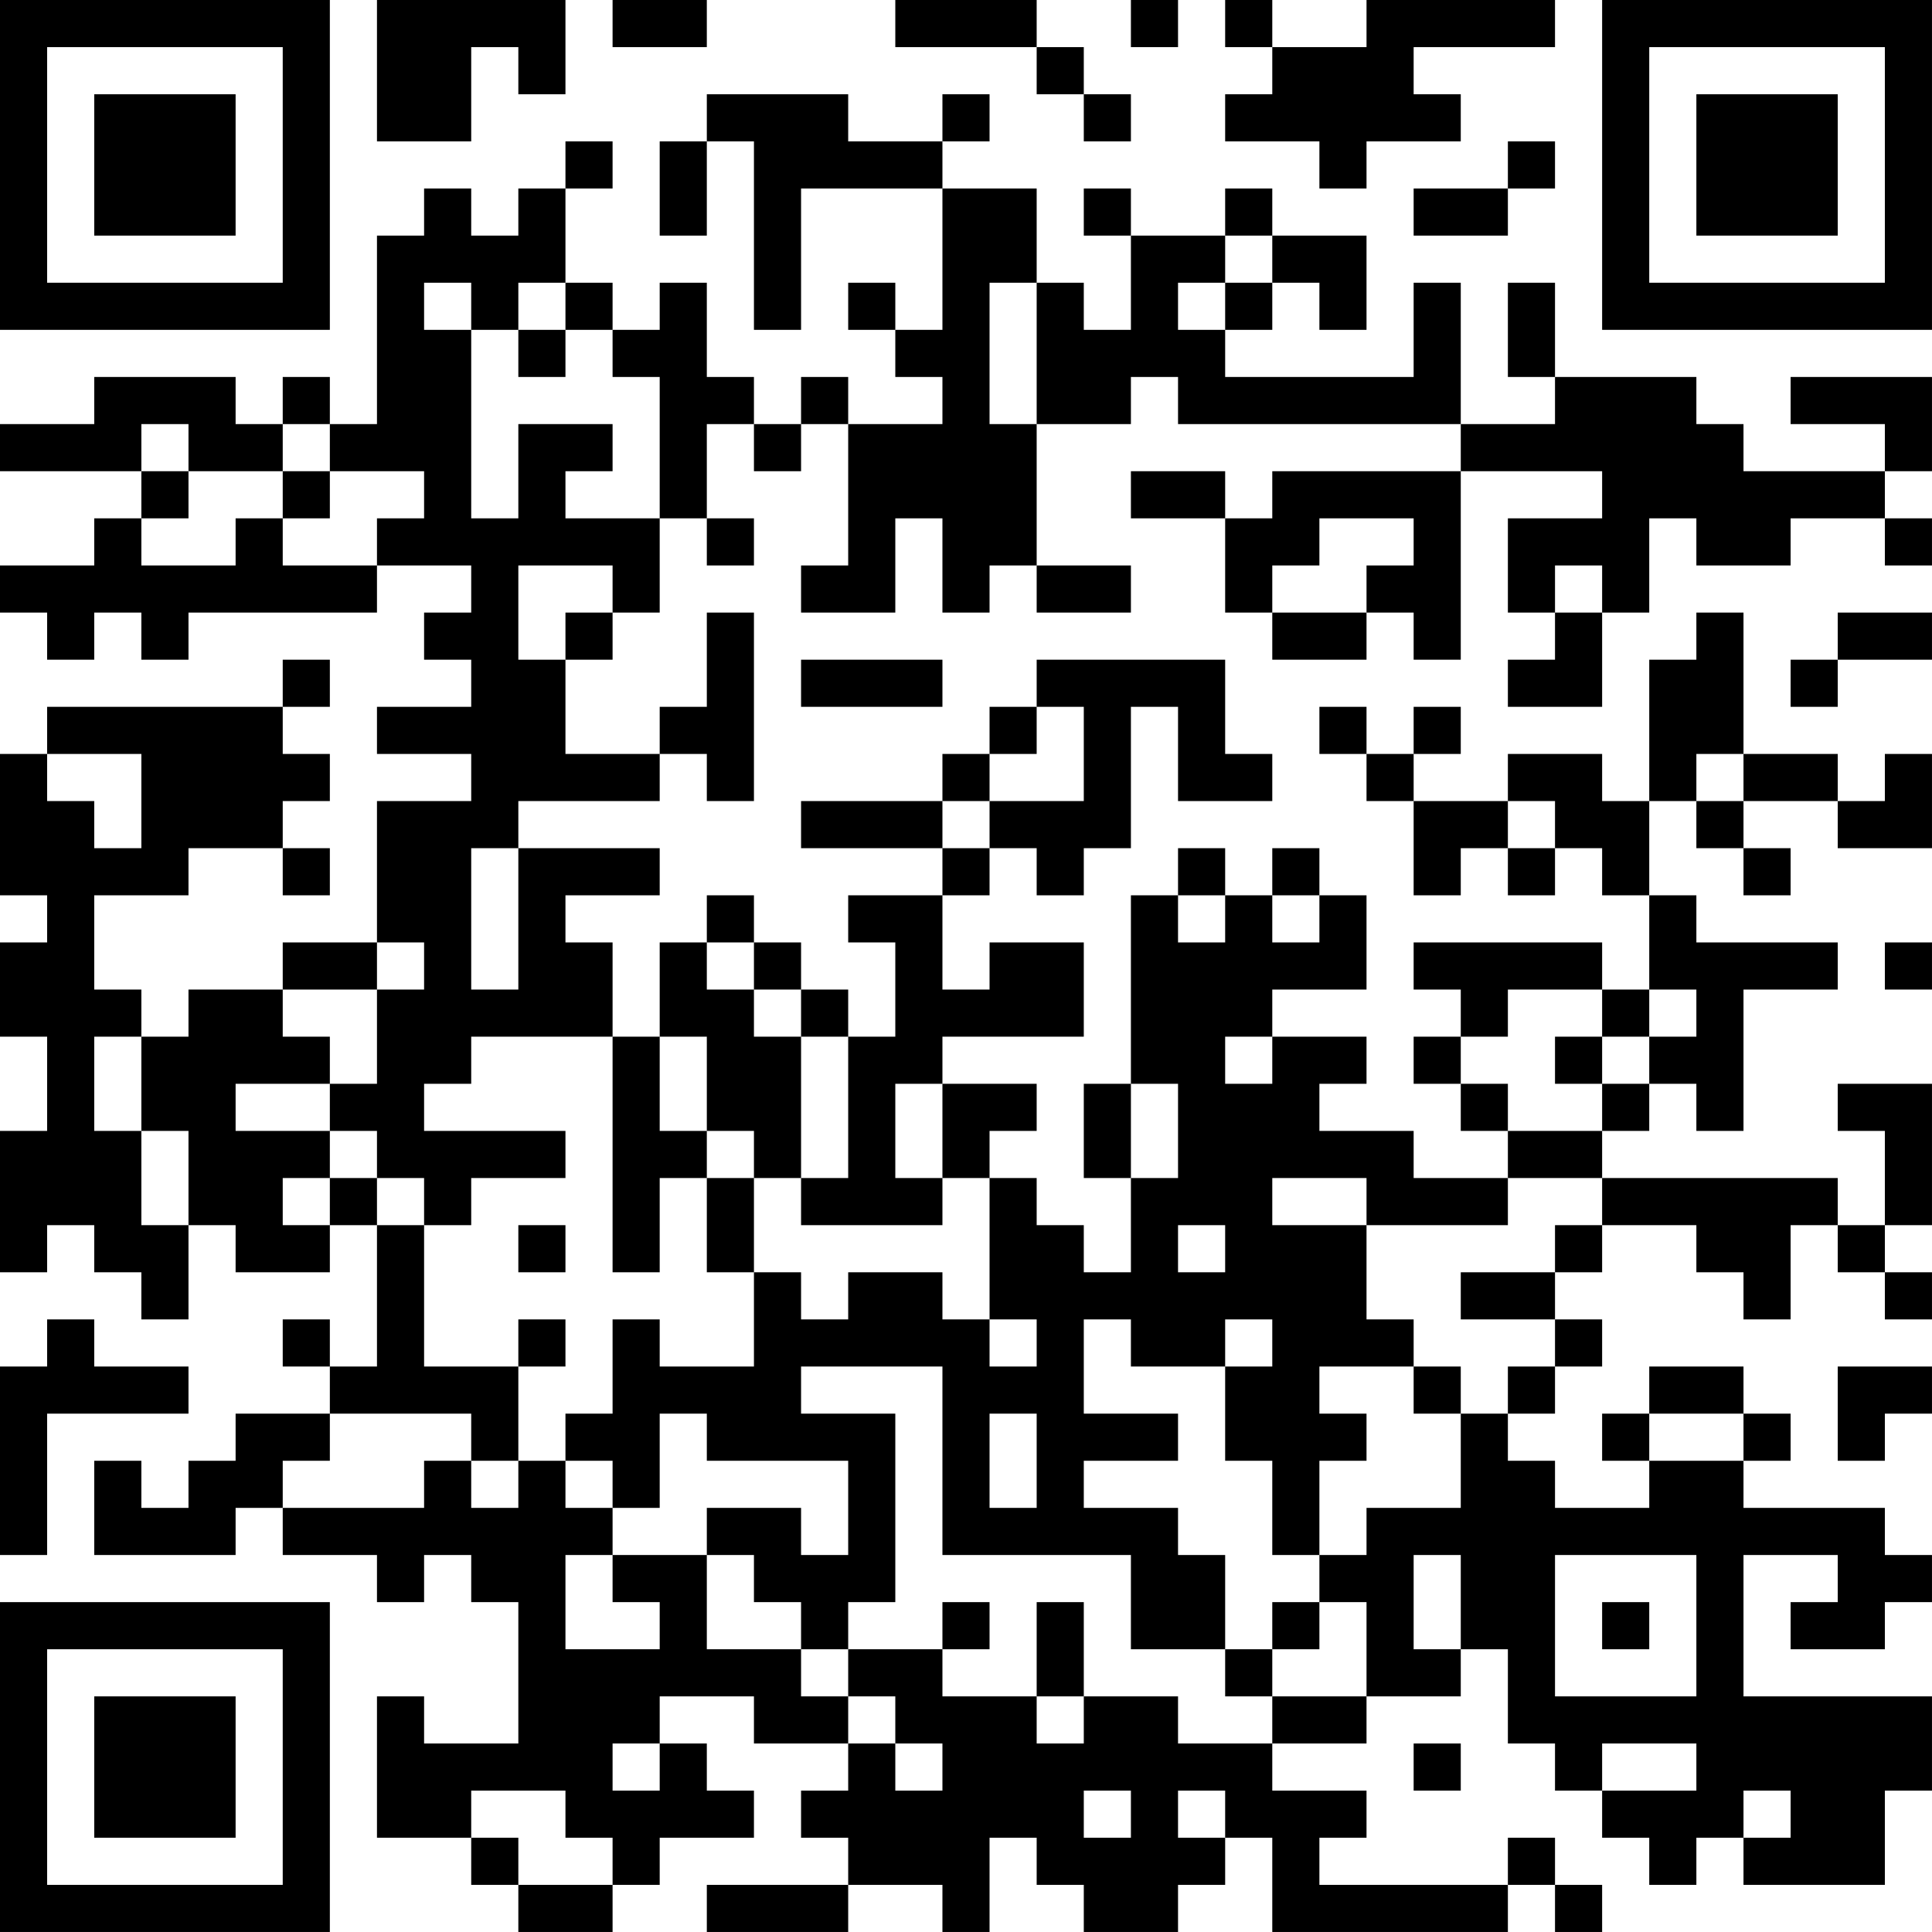 <?xml version="1.0" encoding="UTF-8"?>
<svg xmlns="http://www.w3.org/2000/svg" version="1.1" width="200" height="200" viewBox="0 0 200 200"><rect x="0" y="0" width="200" height="200" fill="#ffffff"/><g transform="scale(4.878)"><g transform="translate(0,0)"><path fill-rule="evenodd" d="M8 0L8 3L10 3L10 1L11 1L11 2L12 2L12 0ZM13 0L13 1L15 1L15 0ZM19 0L19 1L22 1L22 2L23 2L23 3L24 3L24 2L23 2L23 1L22 1L22 0ZM24 0L24 1L25 1L25 0ZM26 0L26 1L27 1L27 2L26 2L26 3L28 3L28 4L29 4L29 3L31 3L31 2L30 2L30 1L33 1L33 0L29 0L29 1L27 1L27 0ZM15 2L15 3L14 3L14 5L15 5L15 3L16 3L16 7L17 7L17 4L20 4L20 7L19 7L19 6L18 6L18 7L19 7L19 8L20 8L20 9L18 9L18 8L17 8L17 9L16 9L16 8L15 8L15 6L14 6L14 7L13 7L13 6L12 6L12 4L13 4L13 3L12 3L12 4L11 4L11 5L10 5L10 4L9 4L9 5L8 5L8 9L7 9L7 8L6 8L6 9L5 9L5 8L2 8L2 9L0 9L0 10L3 10L3 11L2 11L2 12L0 12L0 13L1 13L1 14L2 14L2 13L3 13L3 14L4 14L4 13L8 13L8 12L10 12L10 13L9 13L9 14L10 14L10 15L8 15L8 16L10 16L10 17L8 17L8 20L6 20L6 21L4 21L4 22L3 22L3 21L2 21L2 19L4 19L4 18L6 18L6 19L7 19L7 18L6 18L6 17L7 17L7 16L6 16L6 15L7 15L7 14L6 14L6 15L1 15L1 16L0 16L0 19L1 19L1 20L0 20L0 22L1 22L1 24L0 24L0 27L1 27L1 26L2 26L2 27L3 27L3 28L4 28L4 26L5 26L5 27L7 27L7 26L8 26L8 29L7 29L7 28L6 28L6 29L7 29L7 30L5 30L5 31L4 31L4 32L3 32L3 31L2 31L2 33L5 33L5 32L6 32L6 33L8 33L8 34L9 34L9 33L10 33L10 34L11 34L11 37L9 37L9 36L8 36L8 39L10 39L10 40L11 40L11 41L13 41L13 40L14 40L14 39L16 39L16 38L15 38L15 37L14 37L14 36L16 36L16 37L18 37L18 38L17 38L17 39L18 39L18 40L15 40L15 41L18 41L18 40L20 40L20 41L21 41L21 39L22 39L22 40L23 40L23 41L25 41L25 40L26 40L26 39L27 39L27 41L32 41L32 40L33 40L33 41L34 41L34 40L33 40L33 39L32 39L32 40L28 40L28 39L29 39L29 38L27 38L27 37L29 37L29 36L31 36L31 35L32 35L32 37L33 37L33 38L34 38L34 39L35 39L35 40L36 40L36 39L37 39L37 40L40 40L40 38L41 38L41 36L37 36L37 33L39 33L39 34L38 34L38 35L40 35L40 34L41 34L41 33L40 33L40 32L37 32L37 31L38 31L38 30L37 30L37 29L35 29L35 30L34 30L34 31L35 31L35 32L33 32L33 31L32 31L32 30L33 30L33 29L34 29L34 28L33 28L33 27L34 27L34 26L36 26L36 27L37 27L37 28L38 28L38 26L39 26L39 27L40 27L40 28L41 28L41 27L40 27L40 26L41 26L41 23L39 23L39 24L40 24L40 26L39 26L39 25L34 25L34 24L35 24L35 23L36 23L36 24L37 24L37 21L39 21L39 20L36 20L36 19L35 19L35 17L36 17L36 18L37 18L37 19L38 19L38 18L37 18L37 17L39 17L39 18L41 18L41 16L40 16L40 17L39 17L39 16L37 16L37 13L36 13L36 14L35 14L35 17L34 17L34 16L32 16L32 17L30 17L30 16L31 16L31 15L30 15L30 16L29 16L29 15L28 15L28 16L29 16L29 17L30 17L30 19L31 19L31 18L32 18L32 19L33 19L33 18L34 18L34 19L35 19L35 21L34 21L34 20L30 20L30 21L31 21L31 22L30 22L30 23L31 23L31 24L32 24L32 25L30 25L30 24L28 24L28 23L29 23L29 22L27 22L27 21L29 21L29 19L28 19L28 18L27 18L27 19L26 19L26 18L25 18L25 19L24 19L24 23L23 23L23 25L24 25L24 27L23 27L23 26L22 26L22 25L21 25L21 24L22 24L22 23L20 23L20 22L23 22L23 20L21 20L21 21L20 21L20 19L21 19L21 18L22 18L22 19L23 19L23 18L24 18L24 15L25 15L25 17L27 17L27 16L26 16L26 14L22 14L22 15L21 15L21 16L20 16L20 17L17 17L17 18L20 18L20 19L18 19L18 20L19 20L19 22L18 22L18 21L17 21L17 20L16 20L16 19L15 19L15 20L14 20L14 22L13 22L13 20L12 20L12 19L14 19L14 18L11 18L11 17L14 17L14 16L15 16L15 17L16 17L16 13L15 13L15 15L14 15L14 16L12 16L12 14L13 14L13 13L14 13L14 11L15 11L15 12L16 12L16 11L15 11L15 9L16 9L16 10L17 10L17 9L18 9L18 12L17 12L17 13L19 13L19 11L20 11L20 13L21 13L21 12L22 12L22 13L24 13L24 12L22 12L22 9L24 9L24 8L25 8L25 9L31 9L31 10L27 10L27 11L26 11L26 10L24 10L24 11L26 11L26 13L27 13L27 14L29 14L29 13L30 13L30 14L31 14L31 10L34 10L34 11L32 11L32 13L33 13L33 14L32 14L32 15L34 15L34 13L35 13L35 11L36 11L36 12L38 12L38 11L40 11L40 12L41 12L41 11L40 11L40 10L41 10L41 8L38 8L38 9L40 9L40 10L37 10L37 9L36 9L36 8L33 8L33 6L32 6L32 8L33 8L33 9L31 9L31 6L30 6L30 8L26 8L26 7L27 7L27 6L28 6L28 7L29 7L29 5L27 5L27 4L26 4L26 5L24 5L24 4L23 4L23 5L24 5L24 7L23 7L23 6L22 6L22 4L20 4L20 3L21 3L21 2L20 2L20 3L18 3L18 2ZM32 3L32 4L30 4L30 5L32 5L32 4L33 4L33 3ZM26 5L26 6L25 6L25 7L26 7L26 6L27 6L27 5ZM9 6L9 7L10 7L10 11L11 11L11 9L13 9L13 10L12 10L12 11L14 11L14 8L13 8L13 7L12 7L12 6L11 6L11 7L10 7L10 6ZM21 6L21 9L22 9L22 6ZM11 7L11 8L12 8L12 7ZM3 9L3 10L4 10L4 11L3 11L3 12L5 12L5 11L6 11L6 12L8 12L8 11L9 11L9 10L7 10L7 9L6 9L6 10L4 10L4 9ZM6 10L6 11L7 11L7 10ZM28 11L28 12L27 12L27 13L29 13L29 12L30 12L30 11ZM11 12L11 14L12 14L12 13L13 13L13 12ZM33 12L33 13L34 13L34 12ZM39 13L39 14L38 14L38 15L39 15L39 14L41 14L41 13ZM17 14L17 15L20 15L20 14ZM22 15L22 16L21 16L21 17L20 17L20 18L21 18L21 17L23 17L23 15ZM1 16L1 17L2 17L2 18L3 18L3 16ZM36 16L36 17L37 17L37 16ZM32 17L32 18L33 18L33 17ZM10 18L10 21L11 21L11 18ZM25 19L25 20L26 20L26 19ZM27 19L27 20L28 20L28 19ZM8 20L8 21L6 21L6 22L7 22L7 23L5 23L5 24L7 24L7 25L6 25L6 26L7 26L7 25L8 25L8 26L9 26L9 29L11 29L11 31L10 31L10 30L7 30L7 31L6 31L6 32L9 32L9 31L10 31L10 32L11 32L11 31L12 31L12 32L13 32L13 33L12 33L12 35L14 35L14 34L13 34L13 33L15 33L15 35L17 35L17 36L18 36L18 37L19 37L19 38L20 38L20 37L19 37L19 36L18 36L18 35L20 35L20 36L22 36L22 37L23 37L23 36L25 36L25 37L27 37L27 36L29 36L29 34L28 34L28 33L29 33L29 32L31 32L31 30L32 30L32 29L33 29L33 28L31 28L31 27L33 27L33 26L34 26L34 25L32 25L32 26L29 26L29 25L27 25L27 26L29 26L29 28L30 28L30 29L28 29L28 30L29 30L29 31L28 31L28 33L27 33L27 31L26 31L26 29L27 29L27 28L26 28L26 29L24 29L24 28L23 28L23 30L25 30L25 31L23 31L23 32L25 32L25 33L26 33L26 35L24 35L24 33L20 33L20 29L17 29L17 30L19 30L19 34L18 34L18 35L17 35L17 34L16 34L16 33L15 33L15 32L17 32L17 33L18 33L18 31L15 31L15 30L14 30L14 32L13 32L13 31L12 31L12 30L13 30L13 28L14 28L14 29L16 29L16 27L17 27L17 28L18 28L18 27L20 27L20 28L21 28L21 29L22 29L22 28L21 28L21 25L20 25L20 23L19 23L19 25L20 25L20 26L17 26L17 25L18 25L18 22L17 22L17 21L16 21L16 20L15 20L15 21L16 21L16 22L17 22L17 25L16 25L16 24L15 24L15 22L14 22L14 24L15 24L15 25L14 25L14 27L13 27L13 22L10 22L10 23L9 23L9 24L12 24L12 25L10 25L10 26L9 26L9 25L8 25L8 24L7 24L7 23L8 23L8 21L9 21L9 20ZM40 20L40 21L41 21L41 20ZM32 21L32 22L31 22L31 23L32 23L32 24L34 24L34 23L35 23L35 22L36 22L36 21L35 21L35 22L34 22L34 21ZM2 22L2 24L3 24L3 26L4 26L4 24L3 24L3 22ZM26 22L26 23L27 23L27 22ZM33 22L33 23L34 23L34 22ZM24 23L24 25L25 25L25 23ZM15 25L15 27L16 27L16 25ZM11 26L11 27L12 27L12 26ZM25 26L25 27L26 27L26 26ZM1 28L1 29L0 29L0 33L1 33L1 30L4 30L4 29L2 29L2 28ZM11 28L11 29L12 29L12 28ZM30 29L30 30L31 30L31 29ZM39 29L39 31L40 31L40 30L41 30L41 29ZM21 30L21 32L22 32L22 30ZM35 30L35 31L37 31L37 30ZM30 33L30 35L31 35L31 33ZM33 33L33 36L36 36L36 33ZM20 34L20 35L21 35L21 34ZM22 34L22 36L23 36L23 34ZM27 34L27 35L26 35L26 36L27 36L27 35L28 35L28 34ZM34 34L34 35L35 35L35 34ZM13 37L13 38L14 38L14 37ZM30 37L30 38L31 38L31 37ZM34 37L34 38L36 38L36 37ZM10 38L10 39L11 39L11 40L13 40L13 39L12 39L12 38ZM23 38L23 39L24 39L24 38ZM25 38L25 39L26 39L26 38ZM37 38L37 39L38 39L38 38ZM0 0L0 7L7 7L7 0ZM1 1L1 6L6 6L6 1ZM2 2L2 5L5 5L5 2ZM34 0L34 7L41 7L41 0ZM35 1L35 6L40 6L40 1ZM36 2L36 5L39 5L39 2ZM0 34L0 41L7 41L7 34ZM1 35L1 40L6 40L6 35ZM2 36L2 39L5 39L5 36Z" fill="#000000"/></g></g></svg>
